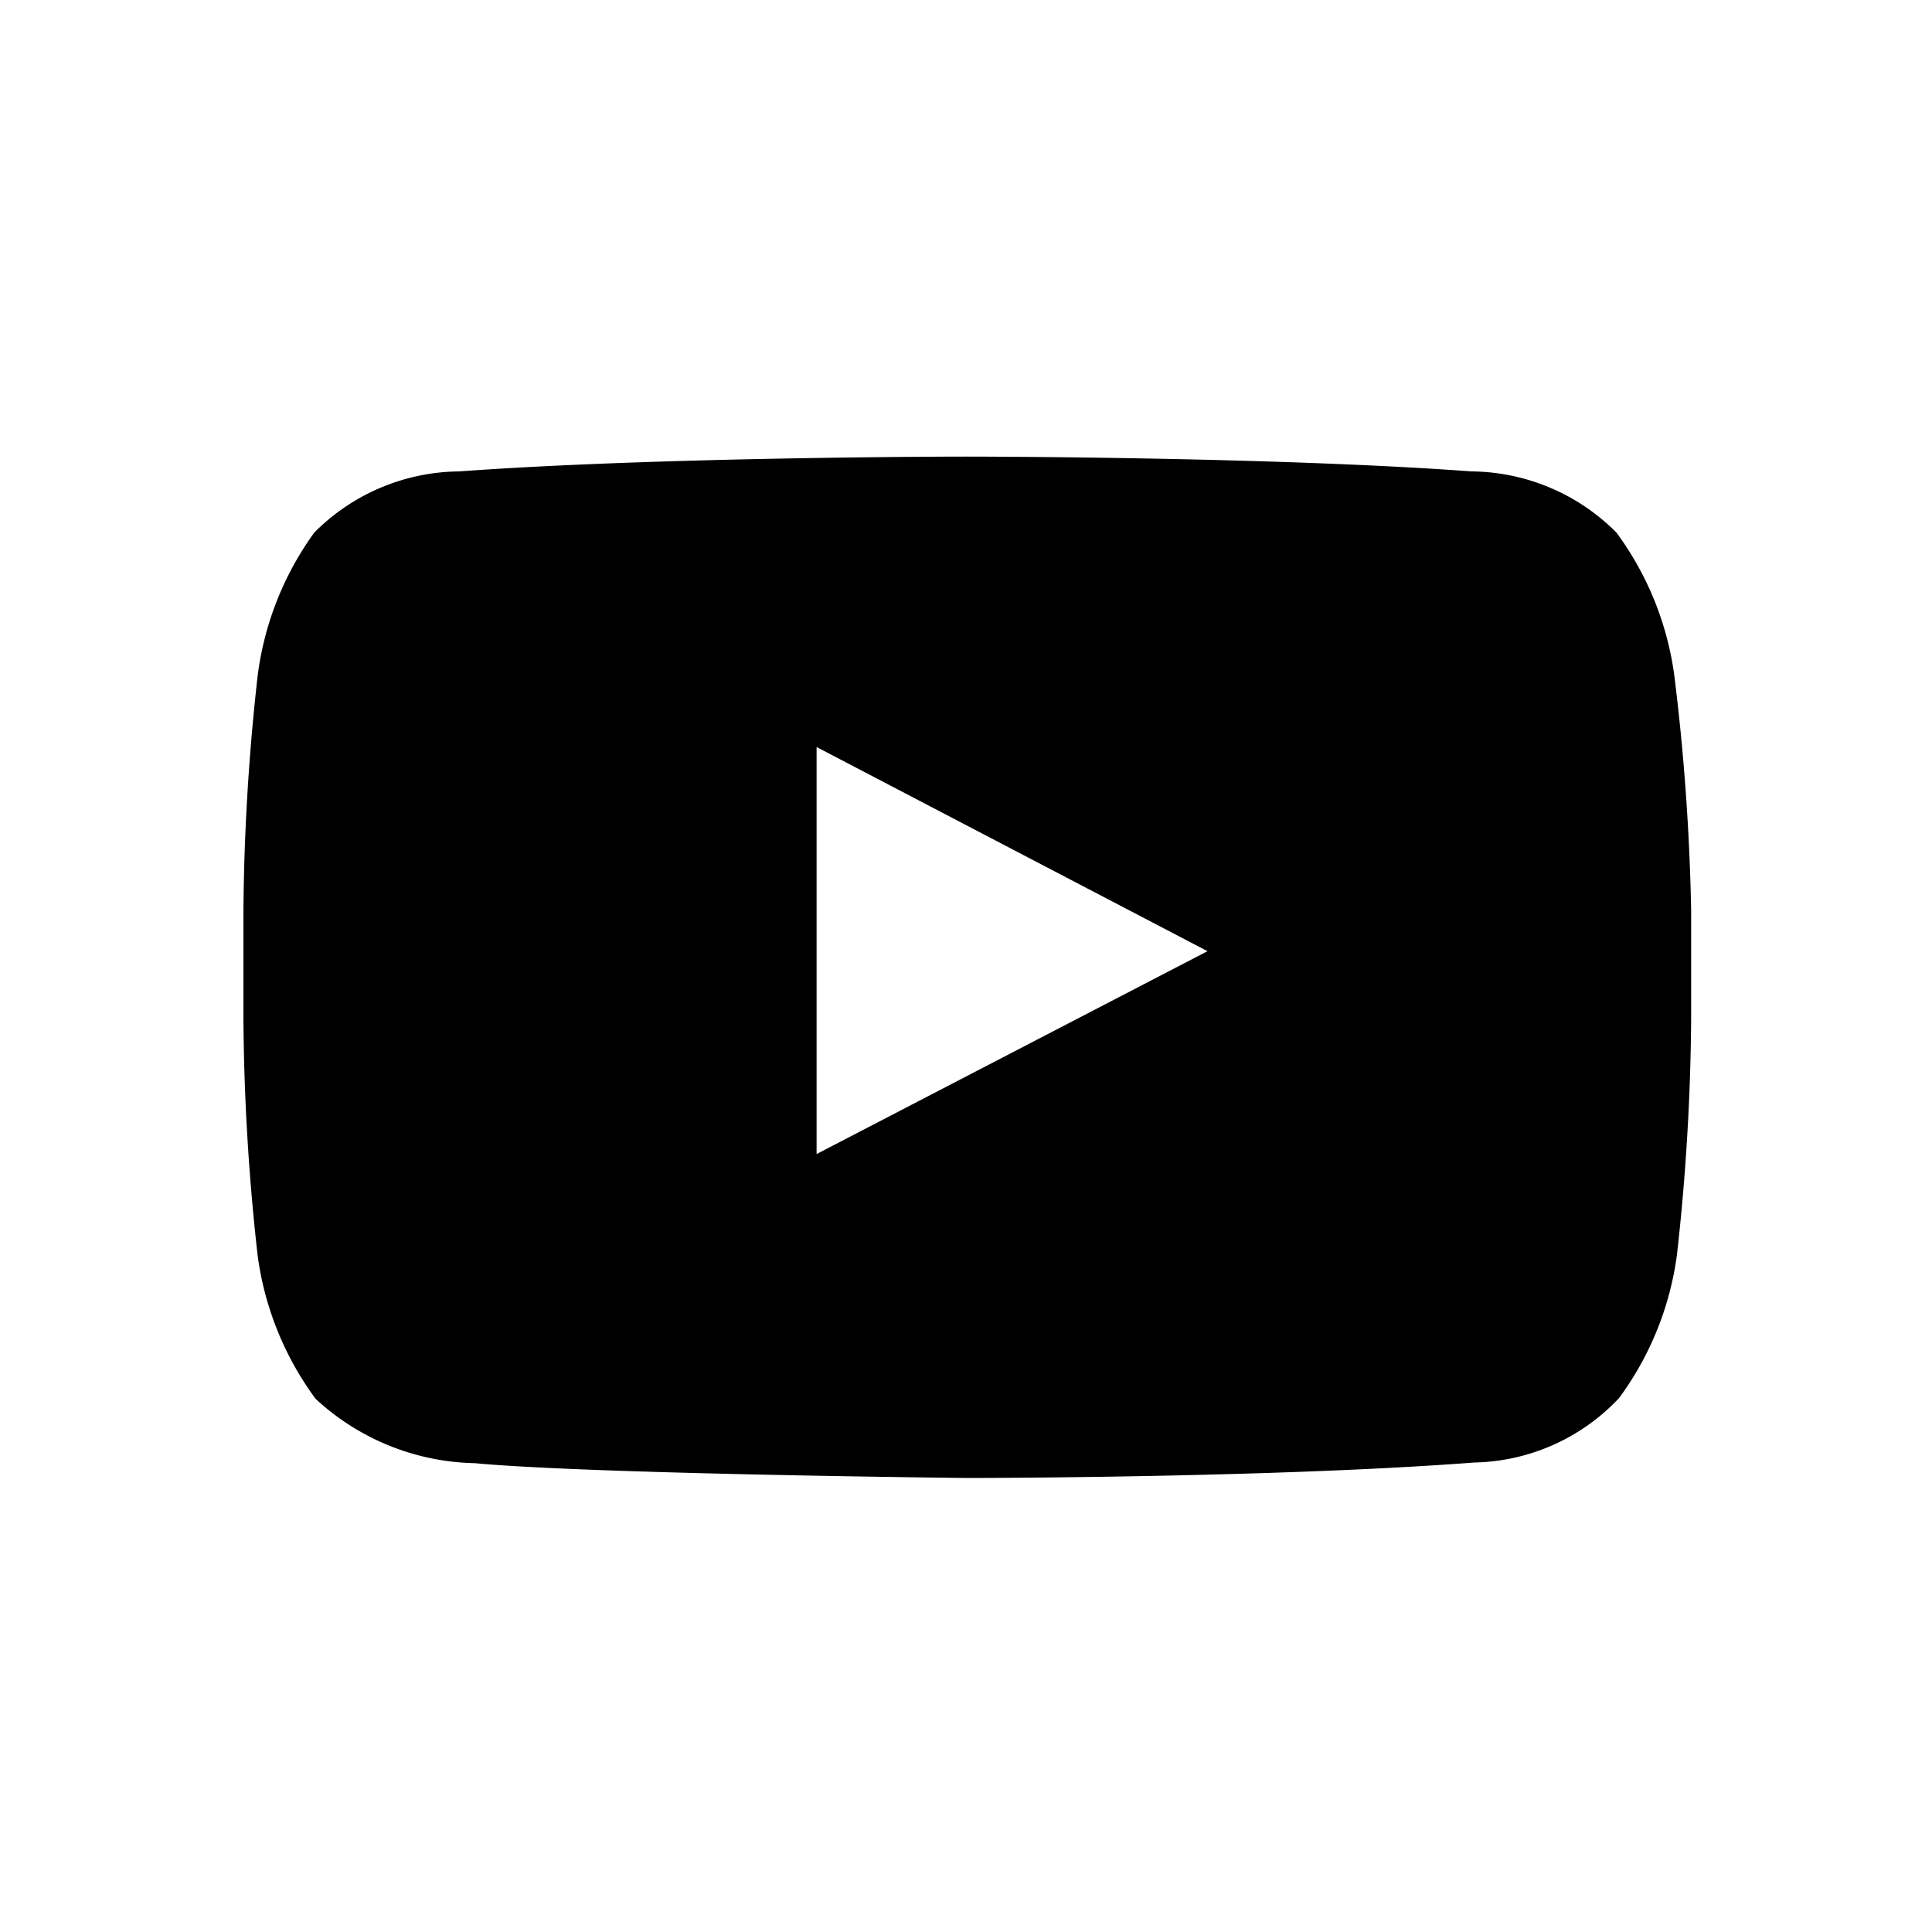<svg xmlns="http://www.w3.org/2000/svg" viewBox="0 0 30 30">
  <path d="M0 0h30v30H0z" fill="none"/>
  <path d="M12.68 17.92V11.6l6.07 3.17-6.07 3.15ZM26 10.5a4.82 4.82 0 0 0-.9-2.23 3.21 3.21 0 0 0-2.25-.95C19.73 7.09 15 7.09 15 7.09s-4.72 0-7.87.23a3.21 3.21 0 0 0-2.25.95A4.82 4.82 0 0 0 4 10.5a34.76 34.76 0 0 0-.22 3.64v1.71A34.76 34.76 0 0 0 4 19.49a4.82 4.82 0 0 0 .9 2.23 3.74 3.74 0 0 0 2.47 1c1.8.17 7.65.23 7.65.23s4.73 0 7.87-.24a3.17 3.17 0 0 0 2.25-1 4.82 4.82 0 0 0 .9-2.23 34.76 34.76 0 0 0 .22-3.64v-1.7A34.76 34.76 0 0 0 26 10.5Z"/>
</svg>
